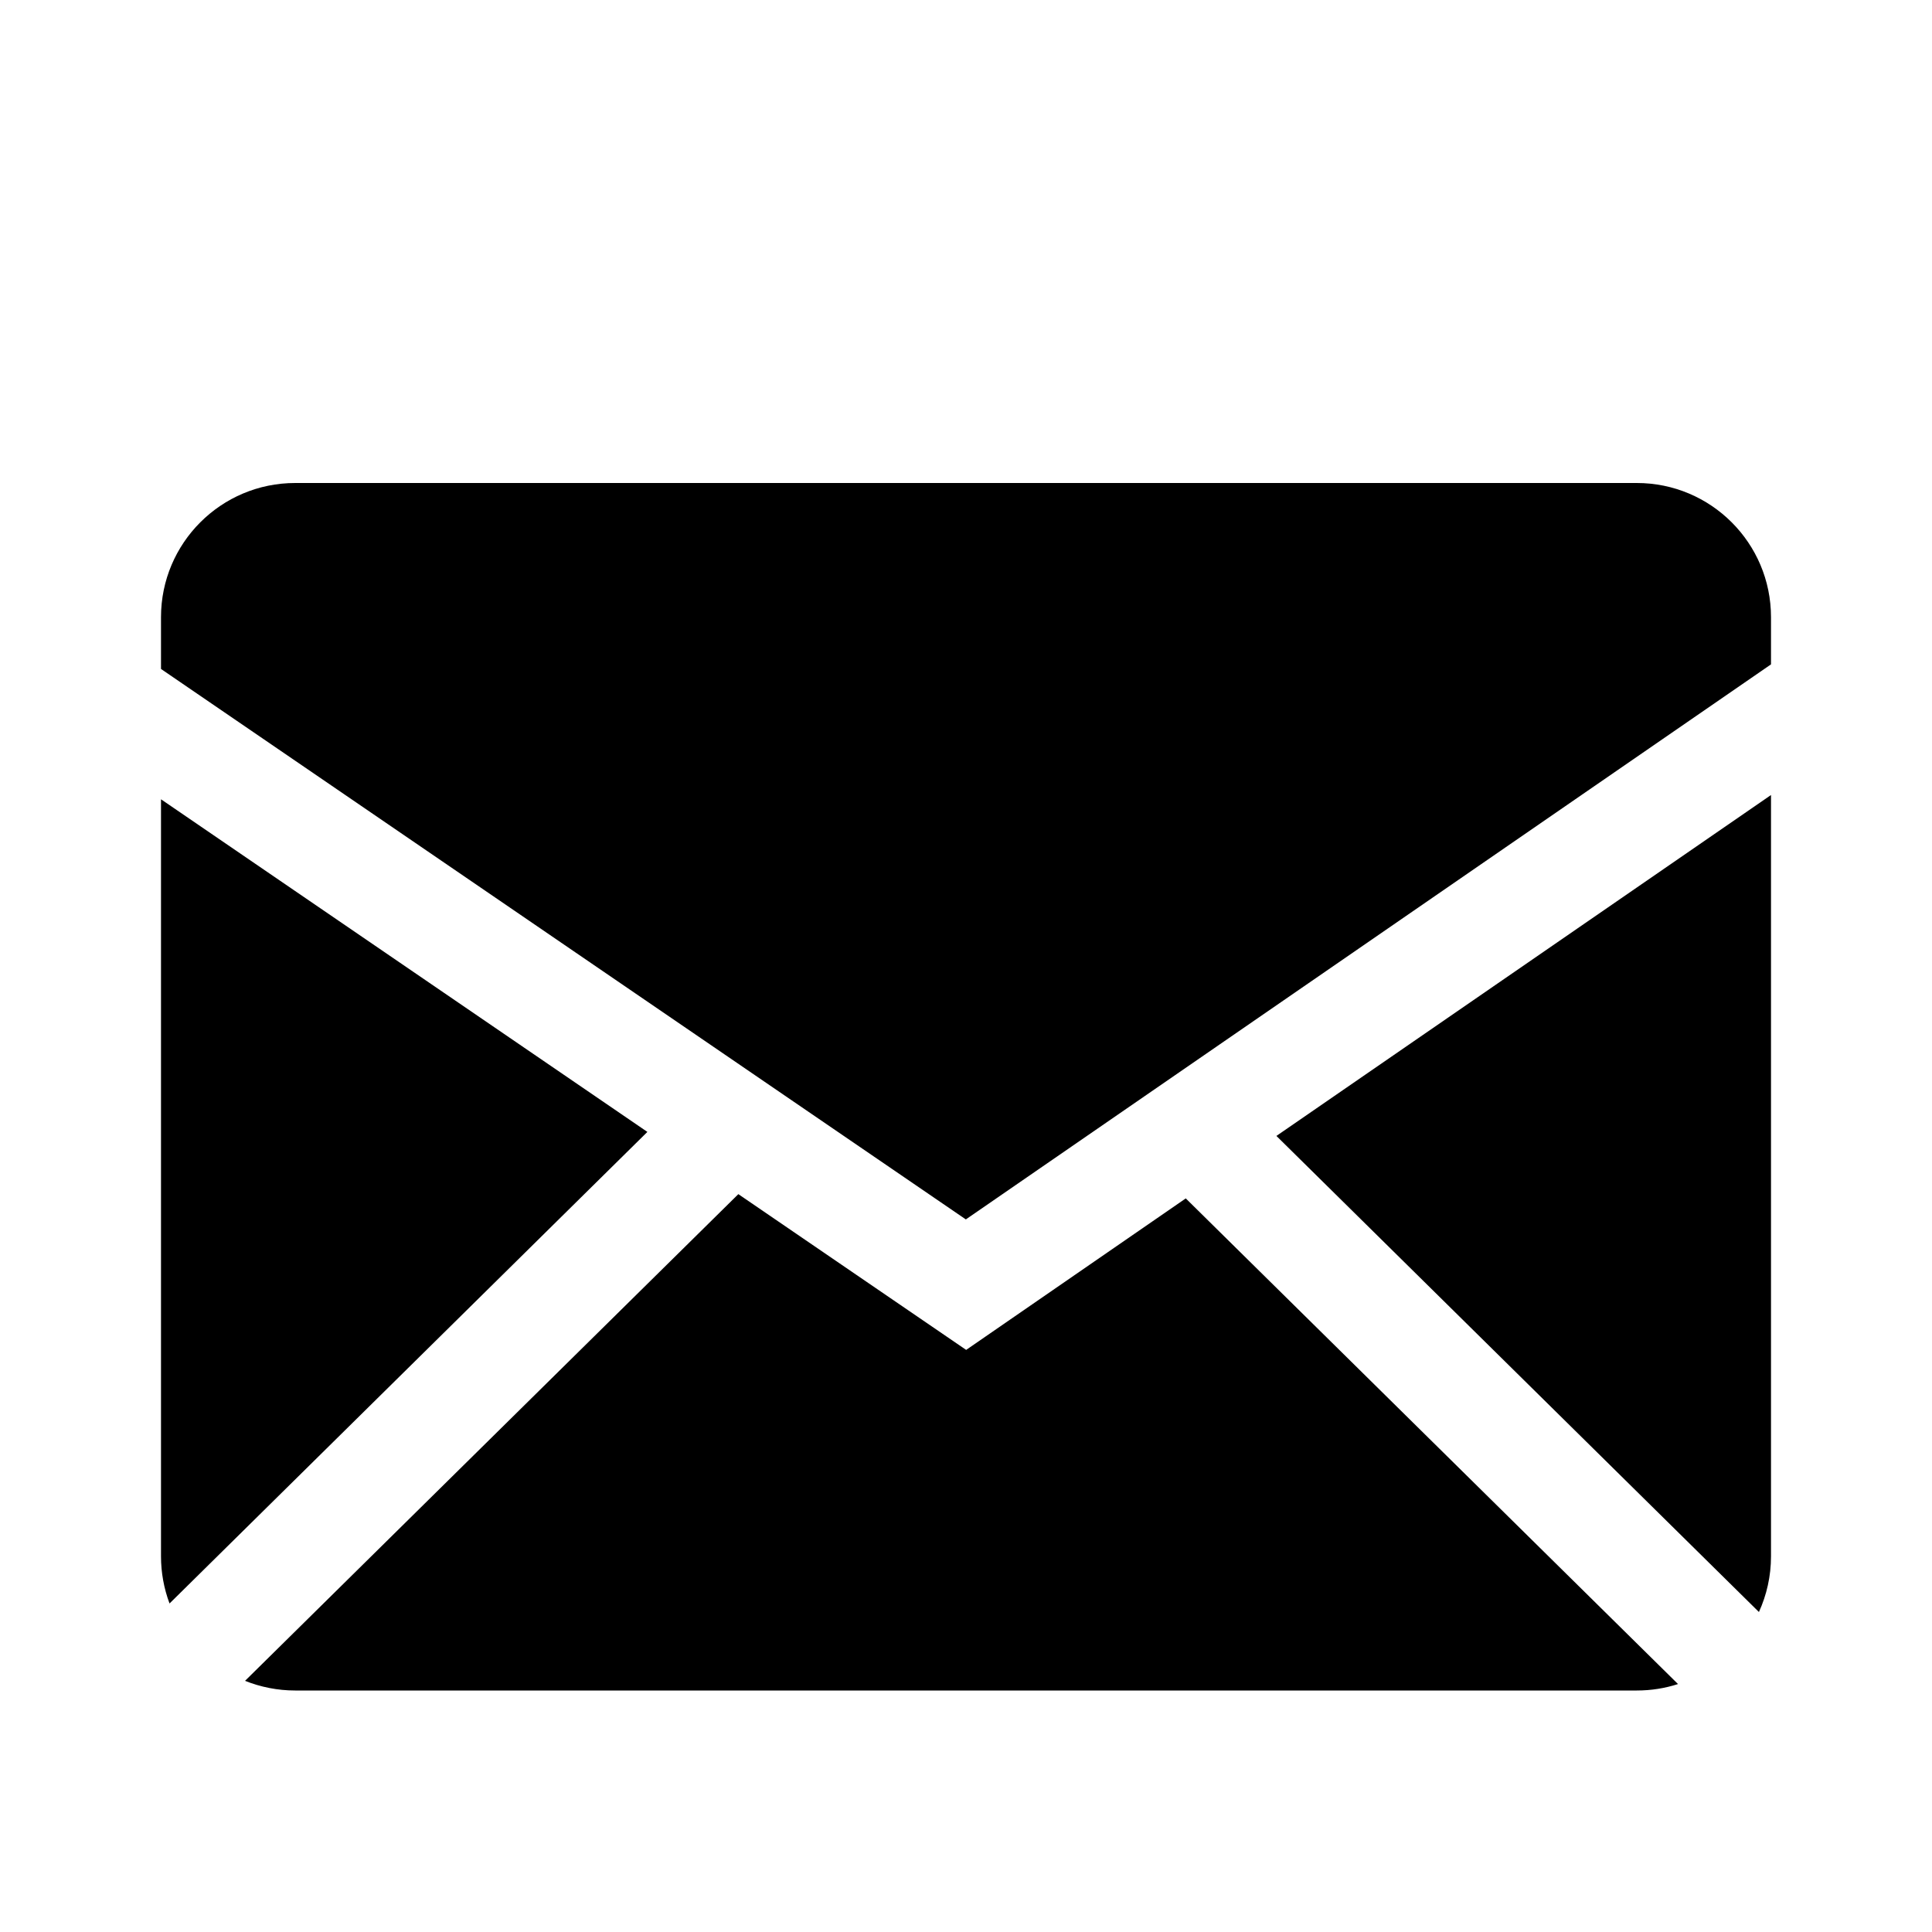 <svg width="24" height="24" viewBox="0 0 24 24" fill="none" xmlns="http://www.w3.org/2000/svg">
<path fill-rule="evenodd" clip-rule="evenodd" d="M9.172 14.834L12.002 16.769L14.73 14.887L20.845 20.92C20.684 20.972 20.512 21 20.333 21H3.667C3.447 21 3.237 20.957 3.044 20.88L9.172 14.834ZM22 9.876V19.333C22 19.58 21.946 19.814 21.85 20.025L15.856 14.111L22 9.876ZM2 9.929L8.042 14.061L2.106 19.919C2.036 19.732 2 19.533 2 19.333V9.929ZM20.333 6C21.253 6 22 6.746 22 7.667V8.253L11.998 15.148L2 8.31V7.667C2 6.747 2.746 6 3.667 6H20.333Z" fill="black"/>
</svg>
